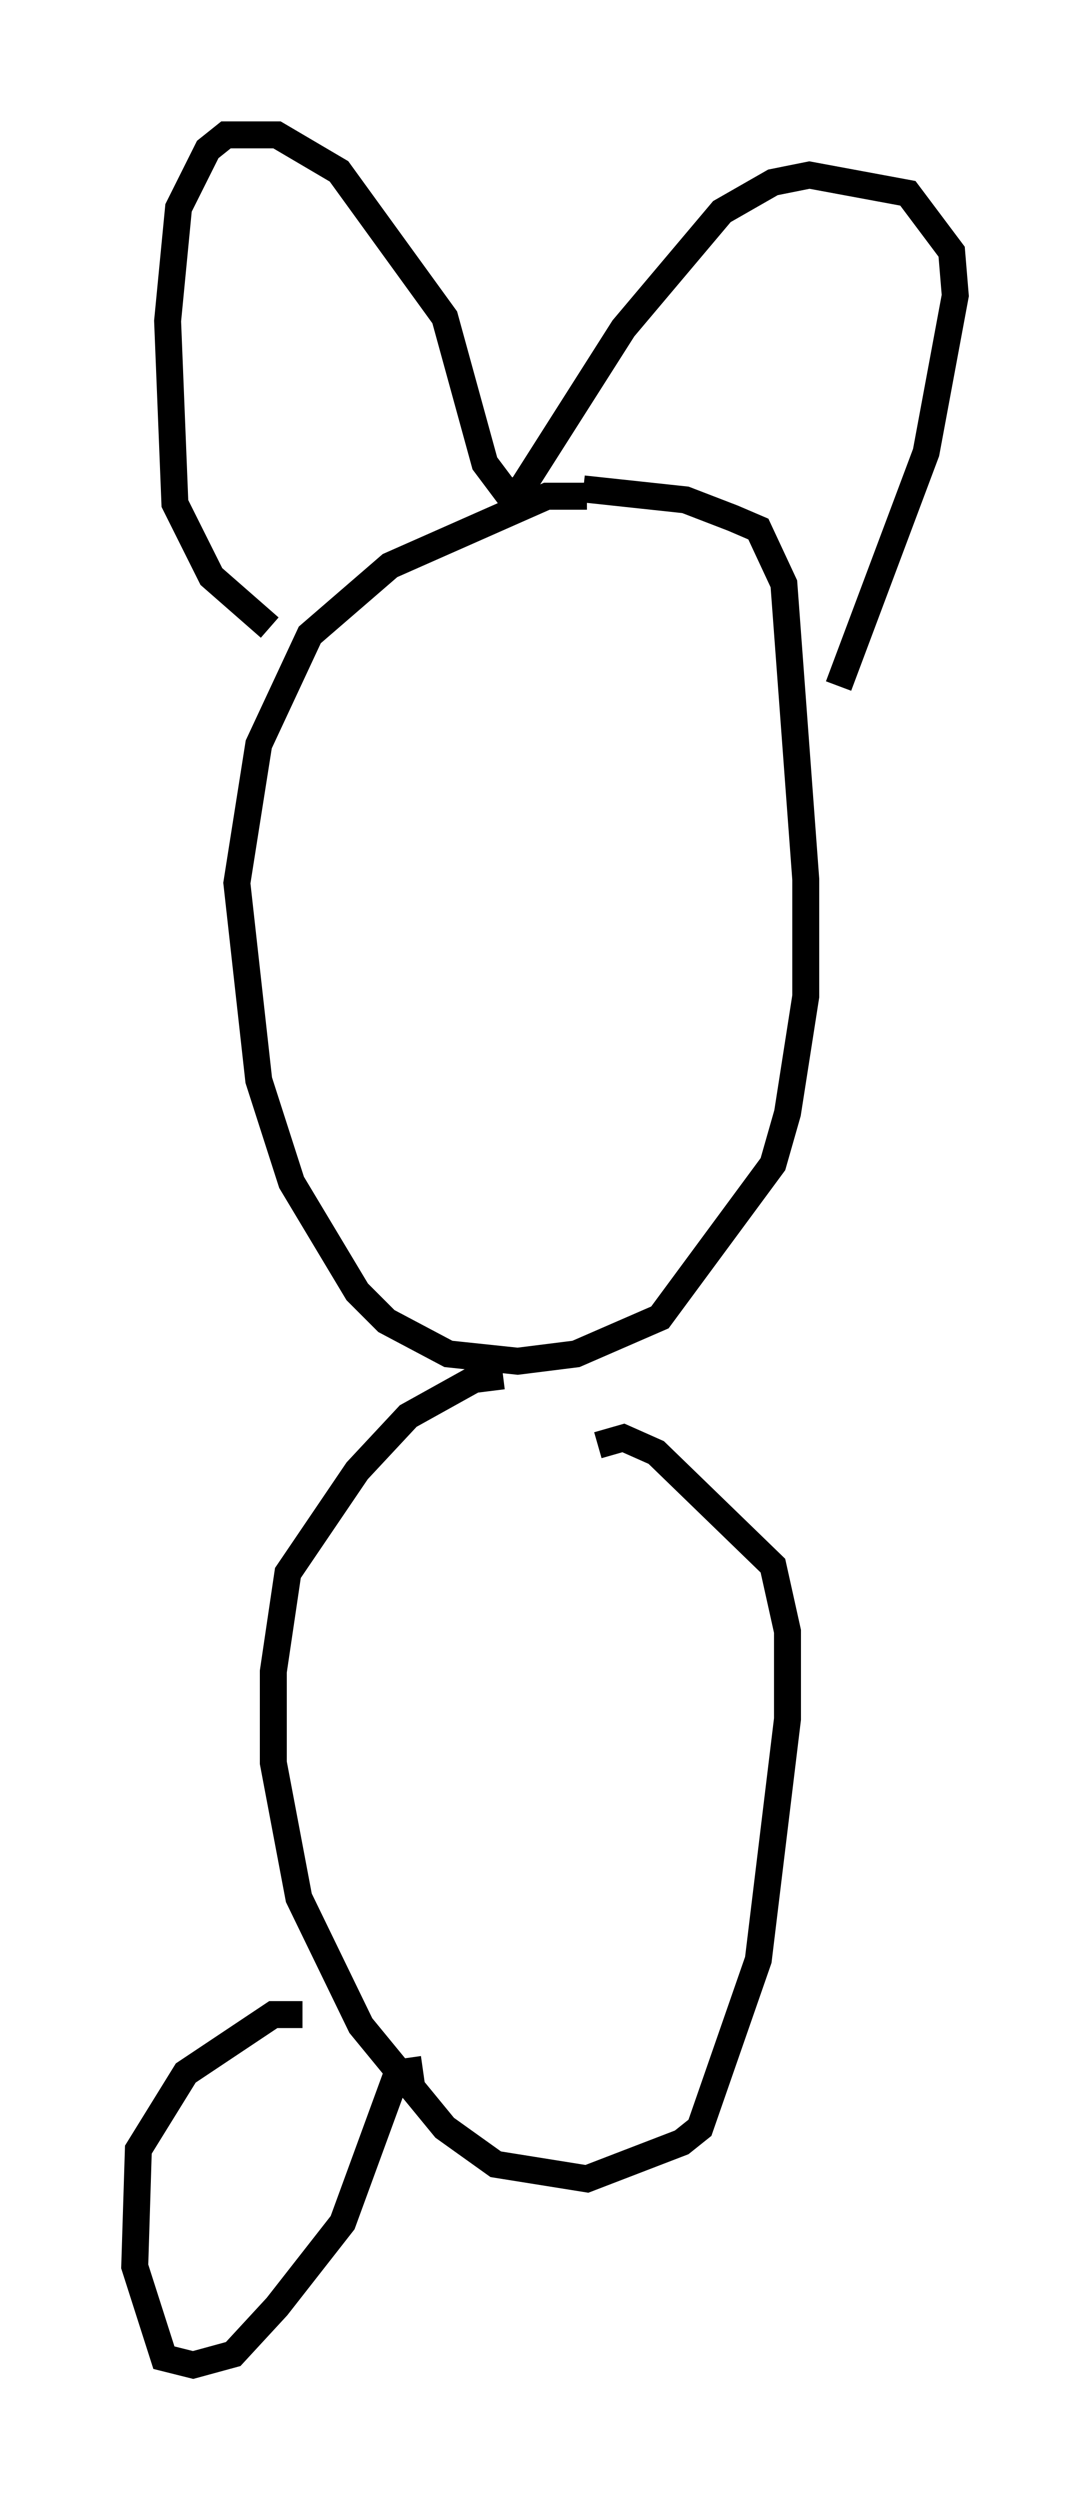 <?xml version="1.0" encoding="utf-8" ?>
<svg baseProfile="full" height="92.678" version="1.1" width="40.446" xmlns="http://www.w3.org/2000/svg" xmlns:ev="http://www.w3.org/2001/xml-events" xmlns:xlink="http://www.w3.org/1999/xlink"><defs /><rect fill="white" height="92.678" width="40.446" x="0" y="0" /><path d="M23.132, 18.938 m-1.353, -0.541 l-1.488, 0.0 -5.819, 2.571 l-2.977, 2.571 -1.894, 4.059 l-0.812, 5.142 0.812, 7.307 l1.218, 3.789 2.436, 4.059 l1.083, 1.083 2.3, 1.218 l2.571, 0.271 2.165, -0.271 l3.112, -1.353 4.195, -5.683 l0.541, -1.894 0.677, -4.33 l0.0, -4.33 -0.812, -10.961 l-0.947, -2.03 -0.947, -0.406 l-1.759, -0.677 -3.789, -0.406 m-11.637, 5.142 l-2.165, -1.894 -1.353, -2.706 l-0.271, -6.766 0.406, -4.195 l1.083, -2.165 0.677, -0.541 l1.894, 0.0 2.3, 1.353 l3.924, 5.413 1.488, 5.413 l0.812, 1.083 0.541, -0.135 l3.789, -5.954 3.654, -4.33 l1.894, -1.083 1.353, -0.271 l3.654, 0.677 1.624, 2.165 l0.135, 1.624 -1.083, 5.819 l-3.248, 8.66 m-12.449, 25.575 l-1.083, 0.135 -2.436, 1.353 l-1.894, 2.03 -2.571, 3.789 l-0.541, 3.654 0.0, 3.383 l0.947, 5.007 2.3, 4.736 l3.112, 3.789 1.894, 1.353 l3.383, 0.541 3.518, -1.353 l0.677, -0.541 2.165, -6.225 l1.083, -8.931 0.0, -3.248 l-0.541, -2.436 -4.33, -4.195 l-1.218, -0.541 -0.947, 0.271 m-10.961, 21.109 l-1.083, 0.0 -3.248, 2.165 l-1.759, 2.842 -0.135, 4.33 l1.083, 3.383 1.083, 0.271 l1.488, -0.406 1.624, -1.759 l2.436, -3.112 2.03, -5.548 l0.947, -0.135 " fill="none" stroke="black" stroke-width="1" /></svg>